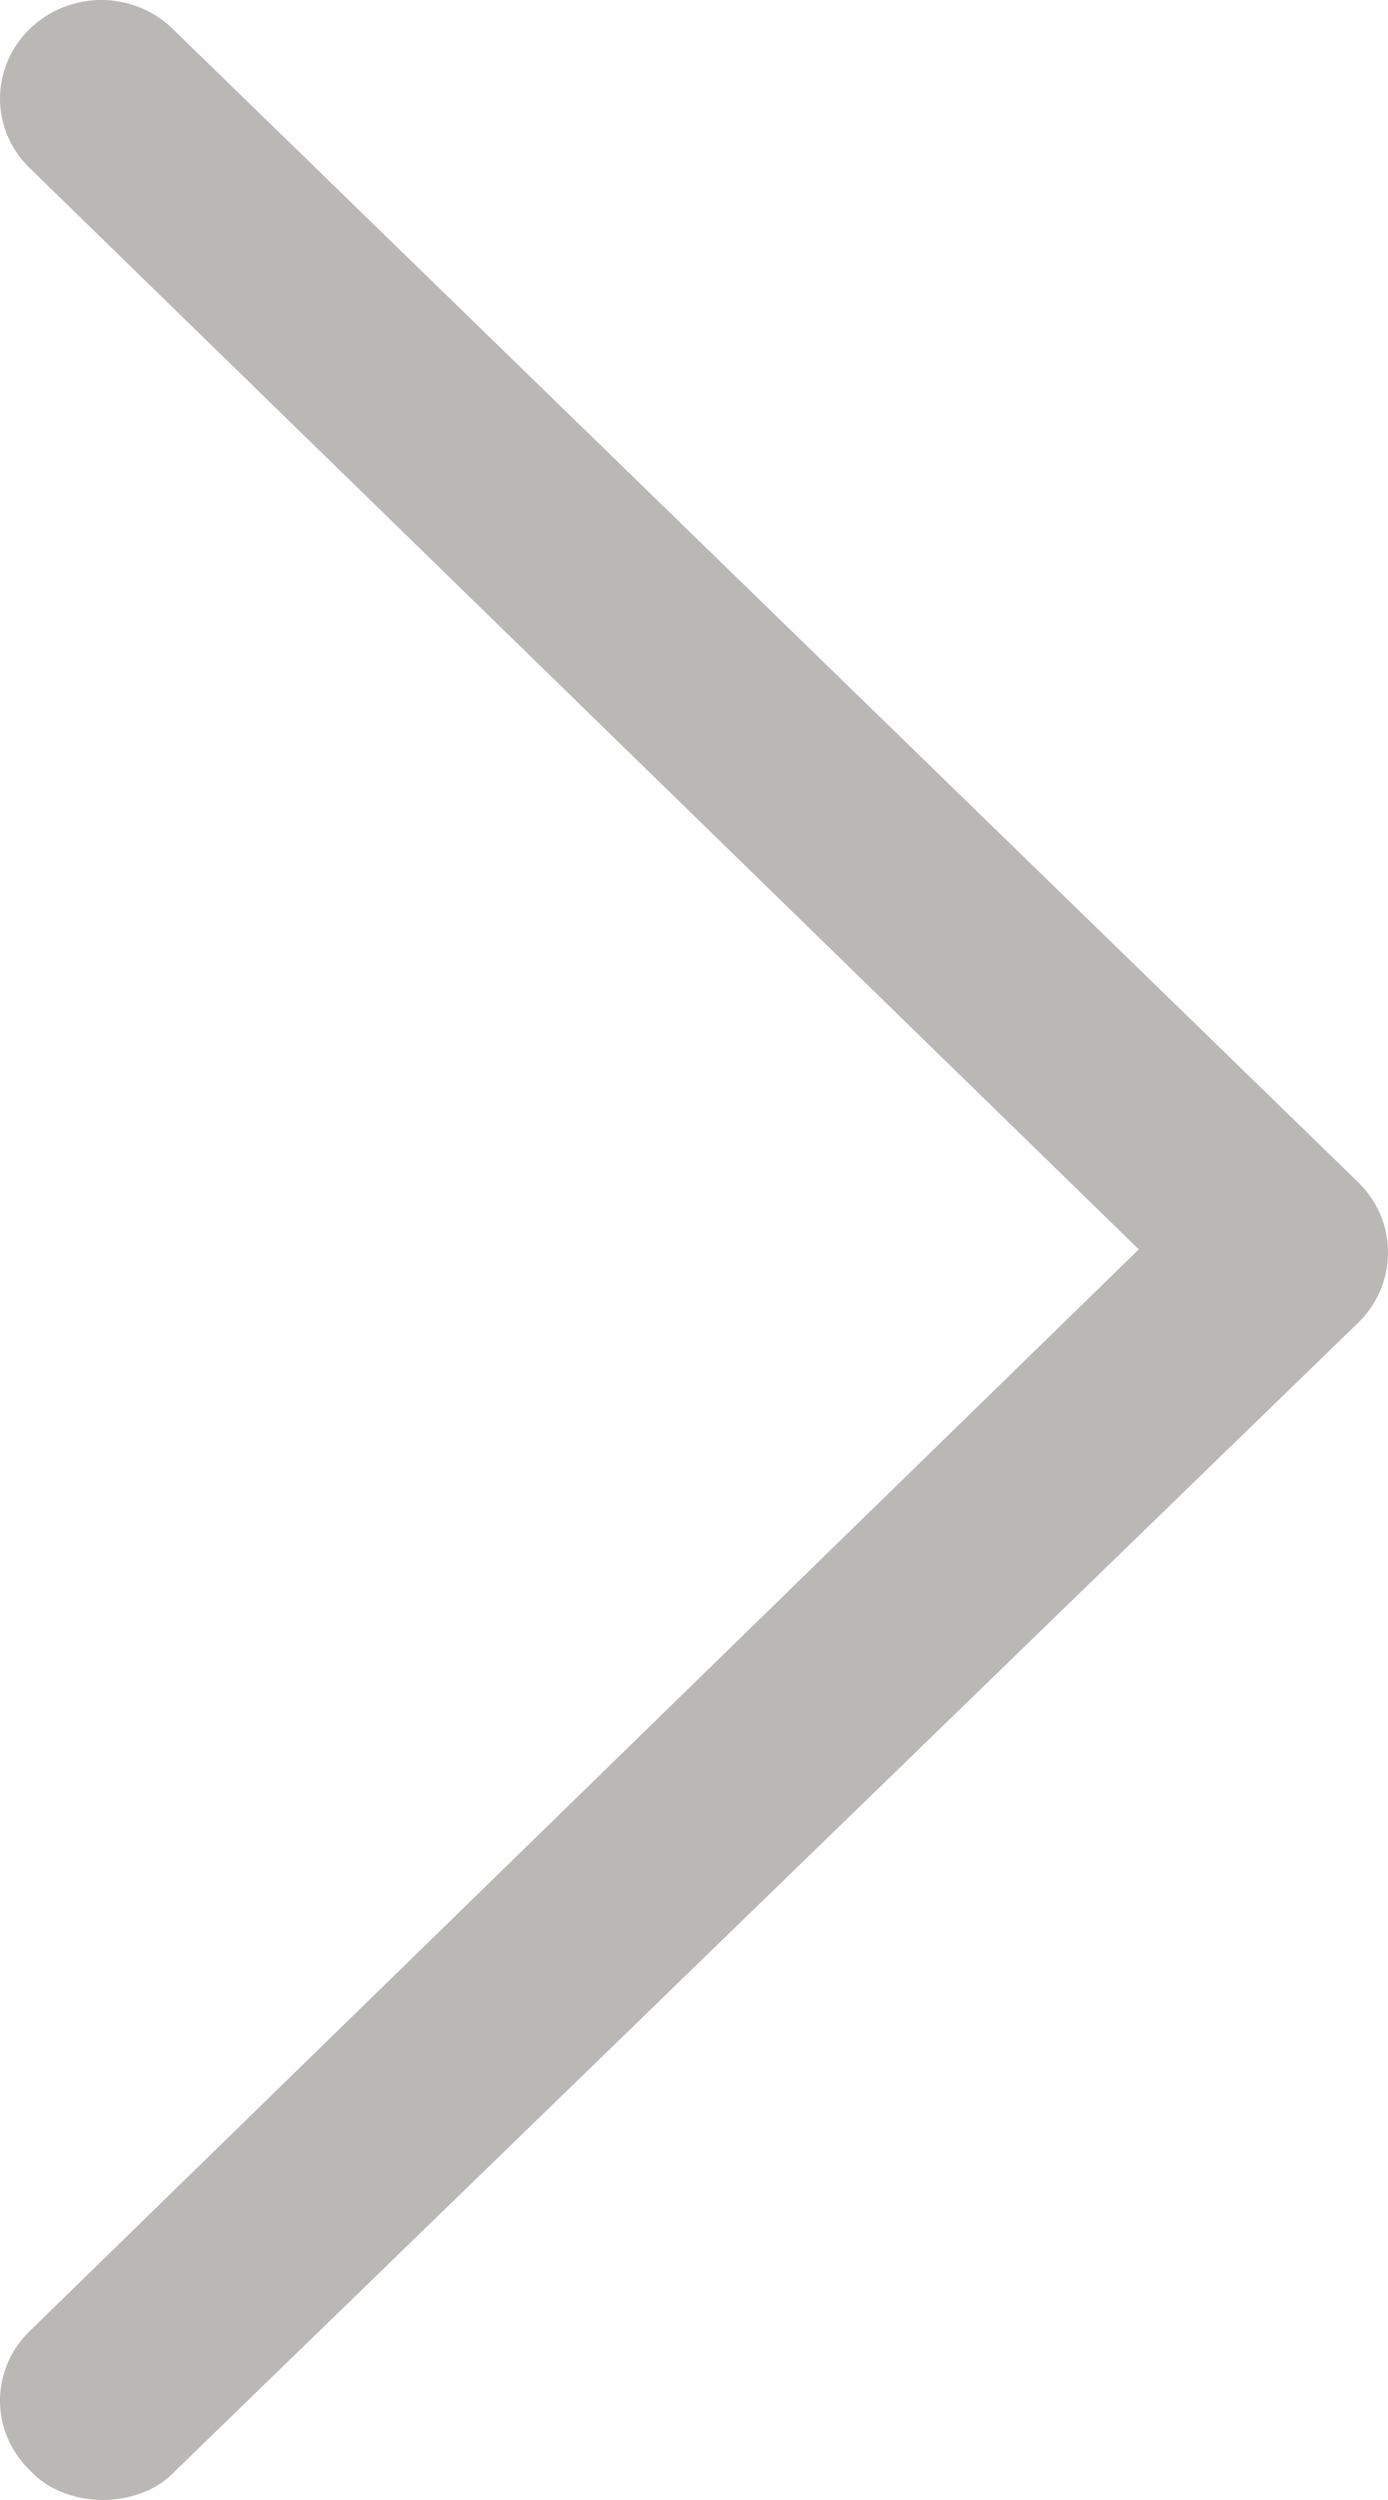 <svg xmlns="http://www.w3.org/2000/svg" width="20" height="36" viewBox="0 0 20 36"><path fill="#BAB8B4" d="M2.49.417A1.475 1.475 0 0 0 1.46 0C1.073 0 .702.15.429.417A1.393 1.393 0 0 0 0 1.419c0 .376.154.736.429 1.002l15.98 15.57L.43 33.566A1.393 1.393 0 0 0 0 34.568c0 .376.154.737.429 1.002.14.152.317.268.515.336.348.125.73.125 1.078 0 .198-.069.375-.184.515-.336L19.58 19.038c.56-.557.56-1.447 0-2.004L2.49.417z"/></svg>